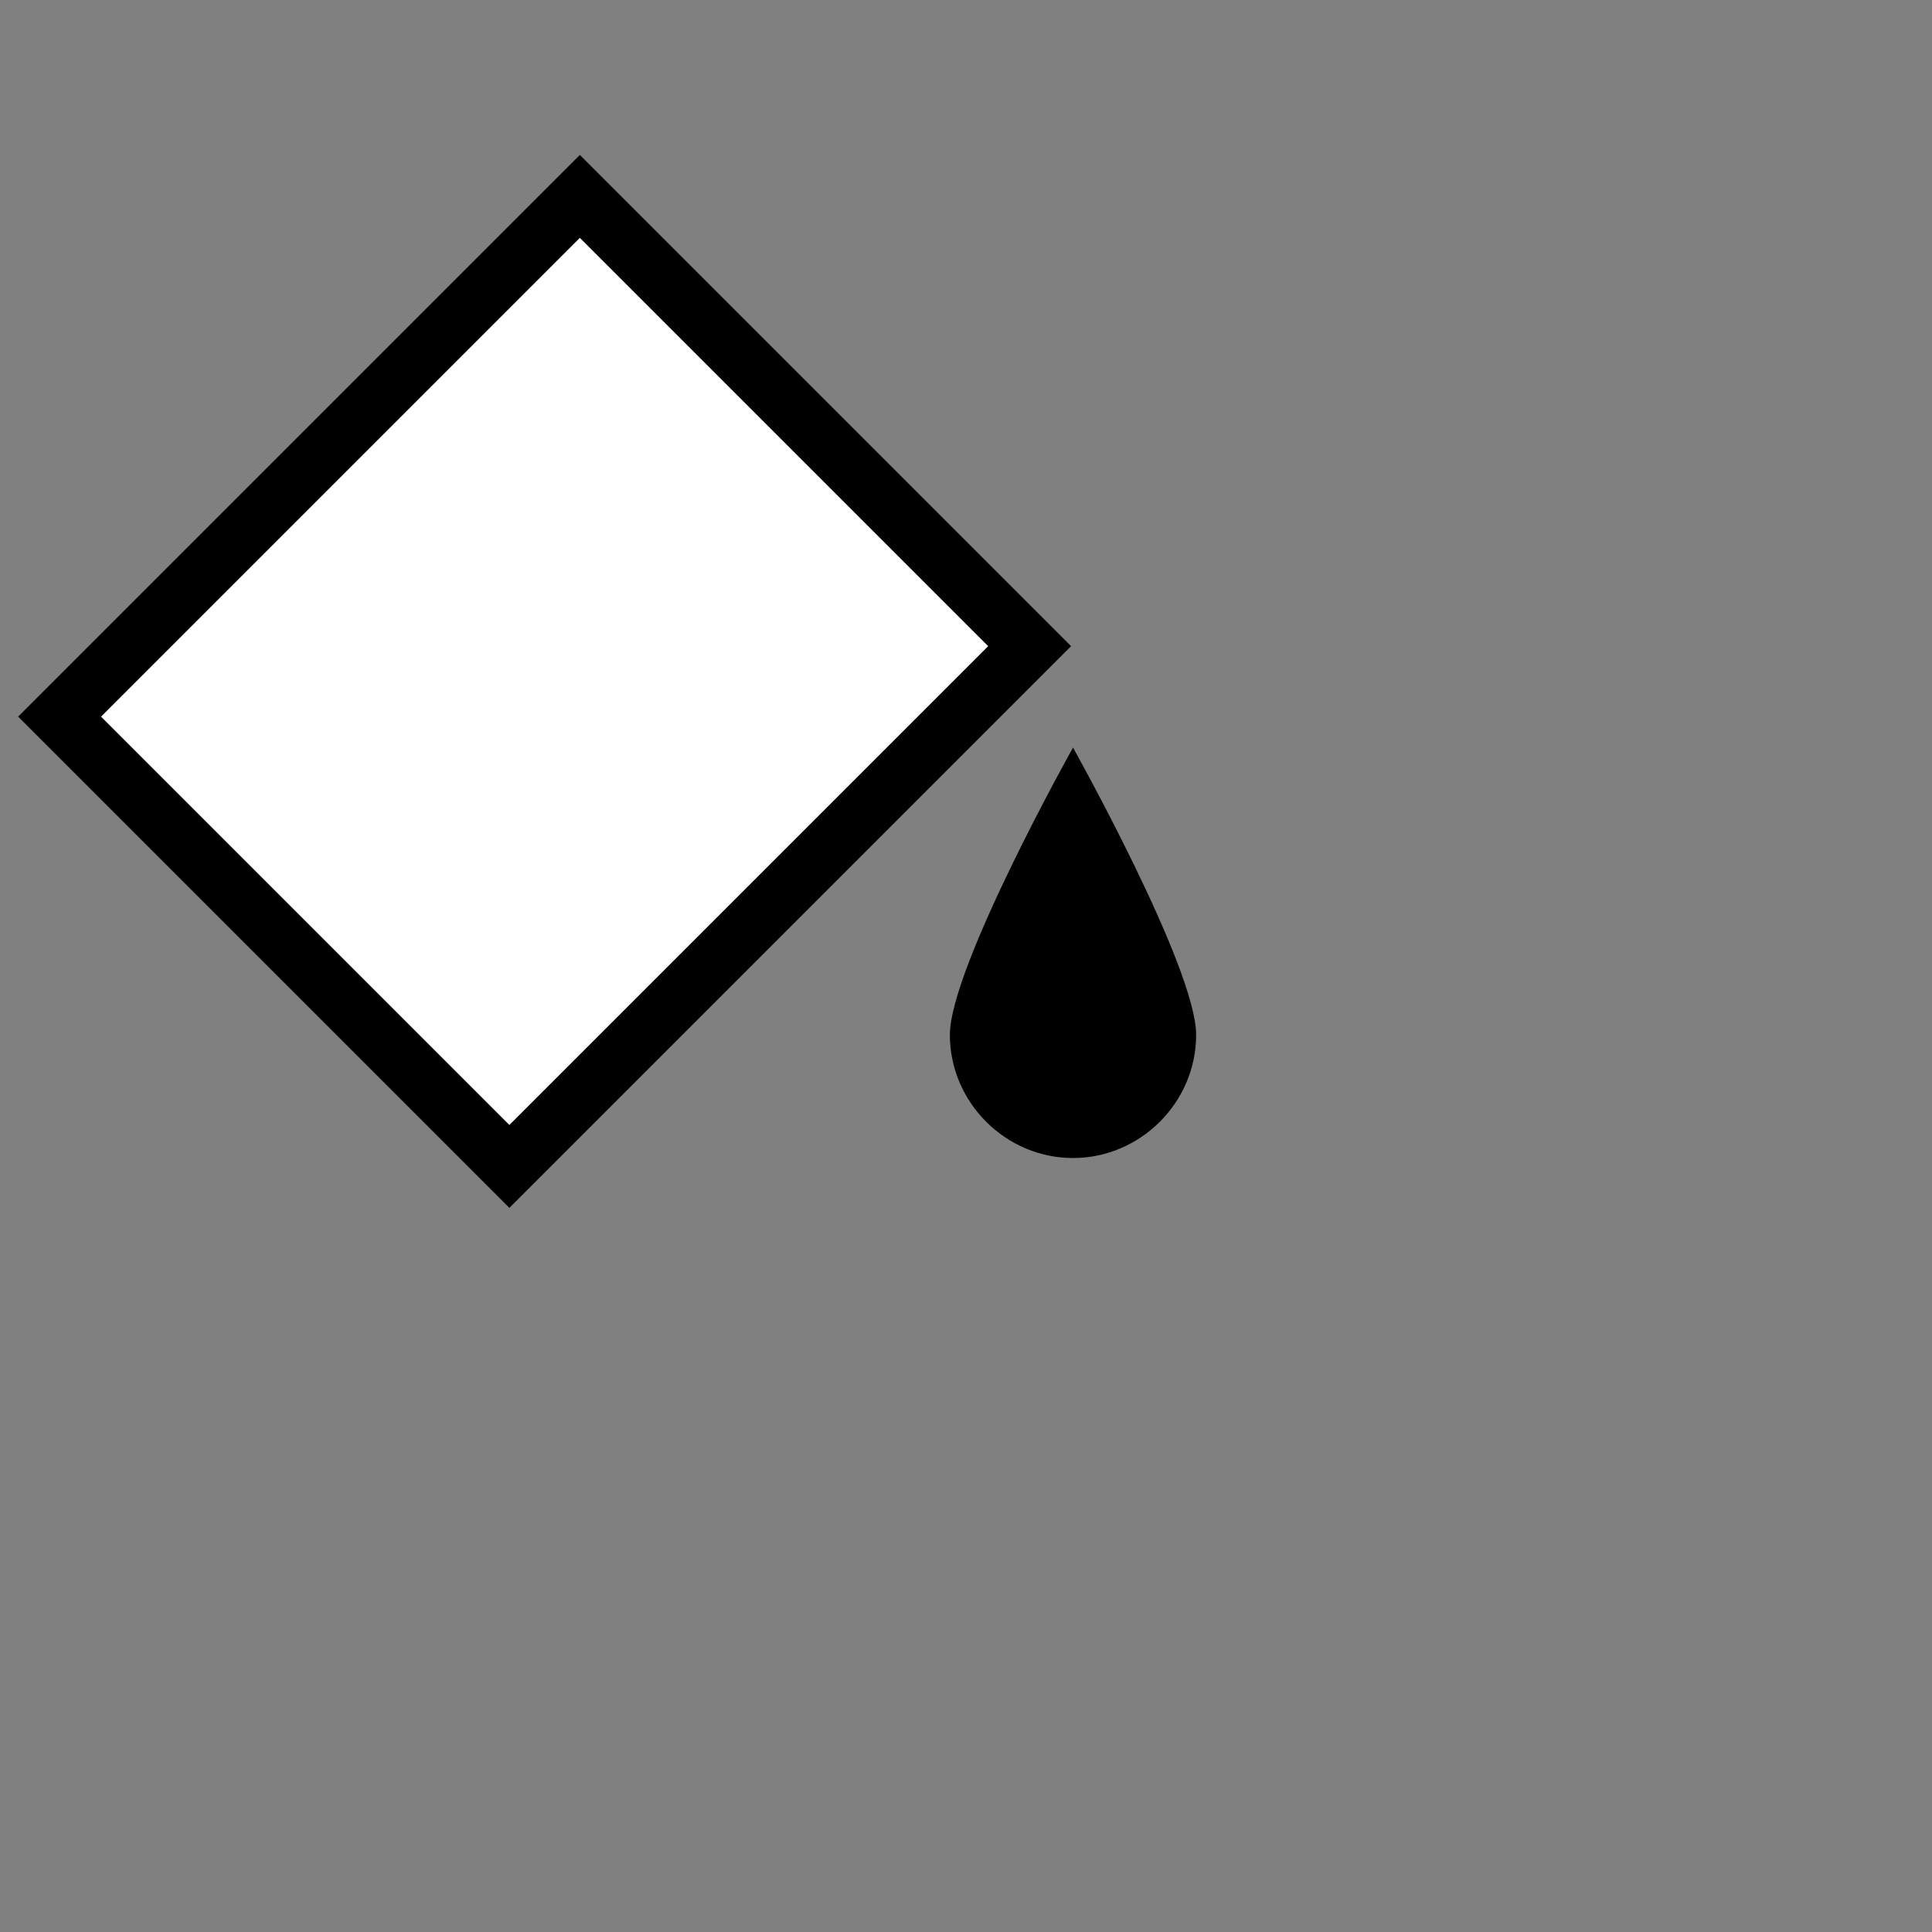 <?xml version="1.0" encoding="utf-8"?>
<!-- Generator: Adobe Illustrator 25.2.3, SVG Export Plug-In . SVG Version: 6.00 Build 0)  -->
<svg version="1.1" id="Layer_2_1_" xmlns="http://www.w3.org/2000/svg" xmlns:xlink="http://www.w3.org/1999/xlink" x="0px" y="0px"
	 width="65.9px" height="65.9px" viewBox="0 0 65.9 65.9" style="enable-background:new 0 0 65.9 65.9;" xml:space="preserve">
<rect x="0" y="0" width="65.9" height="65.9" fill="#808080" stroke="none"/>
<style type="text/css">
	.st0{fill:#FFFFFF;stroke:#000000;stroke-width:2;stroke-miterlimit:10;}
</style>
<g>
	<g>
		
			<rect x="6" y="12.4" transform="matrix(0.707 -0.707 0.707 0.707 -10.976 19.92)" class="st0" width="25.1" height="21.7"/>
		<path d="M40.8,35.3c0,2.3-1.9,4.2-4.2,4.2s-4.2-1.9-4.2-4.2s4.2-9.8,4.2-9.8S40.8,33,40.8,35.3z"/>
	</g>
</g>
</svg>
